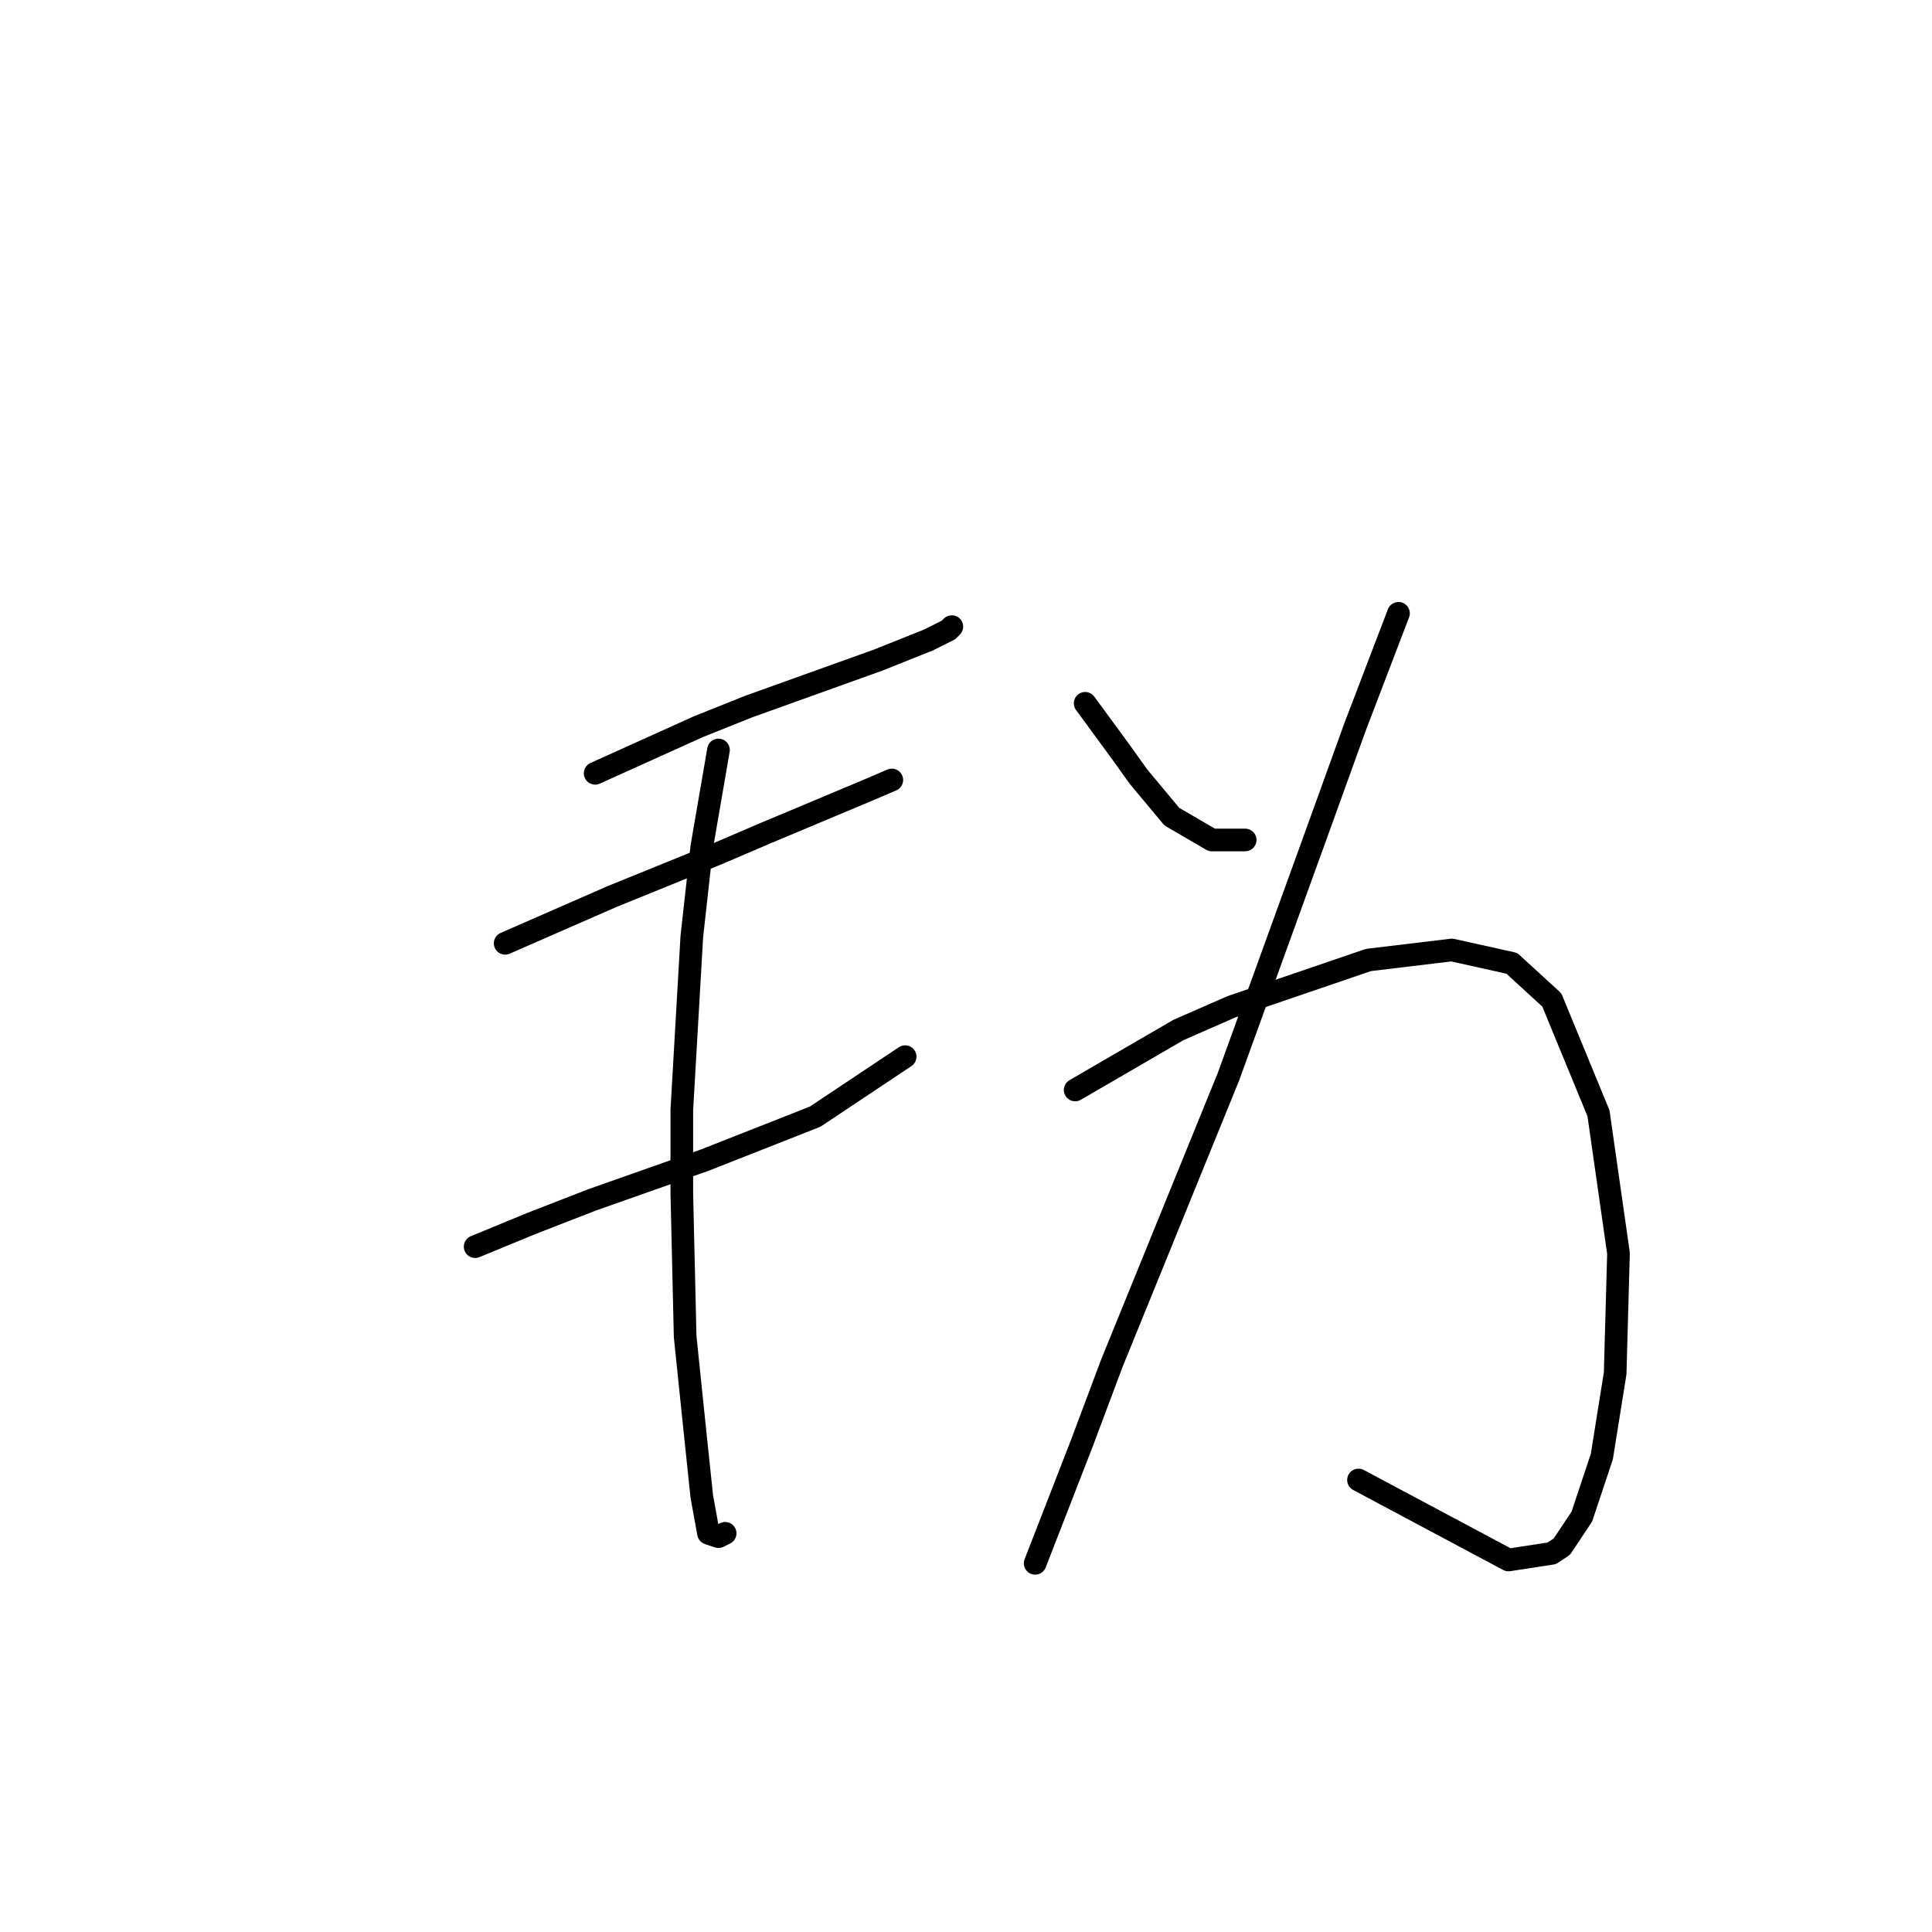 <?xml version="1.0" standalone="no"?>
    <svg width="256" height="256" xmlns="http://www.w3.org/2000/svg" version="1.1">
    <polyline stroke="black" stroke-width="3" stroke-linecap="round" fill="transparent" stroke-linejoin="round" points="78.86 102.467 92.552 96.284 99.178 93.633 116.404 87.45 123.029 84.8 125.679 83.475 126.121 83.033 126.121 83.033 " />
        <polyline stroke="black" stroke-width="3" stroke-linecap="round" fill="transparent" stroke-linejoin="round" points="66.935 124.993 74.002 121.901 81.069 118.81 95.203 113.068 101.386 110.418 115.079 104.676 118.17 103.351 118.17 103.351 " />
        <polyline stroke="black" stroke-width="3" stroke-linecap="round" fill="transparent" stroke-linejoin="round" points="62.959 165.187 70.468 162.095 78.418 159.003 93.436 153.703 108.012 147.961 119.937 140.011 119.937 140.011 " />
        <polyline stroke="black" stroke-width="3" stroke-linecap="round" fill="transparent" stroke-linejoin="round" points="95.203 99.375 92.994 112.184 91.669 124.11 90.344 147.078 90.344 158.12 90.786 177.113 92.111 189.922 92.994 198.314 93.878 203.172 95.203 203.614 96.086 203.172 96.086 203.172 " />
        <polyline stroke="black" stroke-width="3" stroke-linecap="round" fill="transparent" stroke-linejoin="round" points="143.788 93.192 148.647 99.817 150.855 102.909 155.272 108.209 160.573 111.301 164.99 111.301 164.99 111.301 " />
        <polyline stroke="black" stroke-width="3" stroke-linecap="round" fill="transparent" stroke-linejoin="round" points="185.307 81.266 179.565 96.284 173.823 112.184 162.781 142.661 147.322 180.646 143.347 191.247 137.163 207.147 137.163 207.147 " />
        <polyline stroke="black" stroke-width="3" stroke-linecap="round" fill="transparent" stroke-linejoin="round" points="142.463 144.428 156.156 136.477 163.223 133.385 181.332 127.202 192.374 125.877 200.325 127.643 205.625 132.502 211.809 147.519 214.459 166.07 214.017 181.971 212.25 193.013 209.6 200.964 206.95 204.939 205.625 205.822 199.883 206.706 180.007 196.105 180.007 196.105 " />
        </svg>